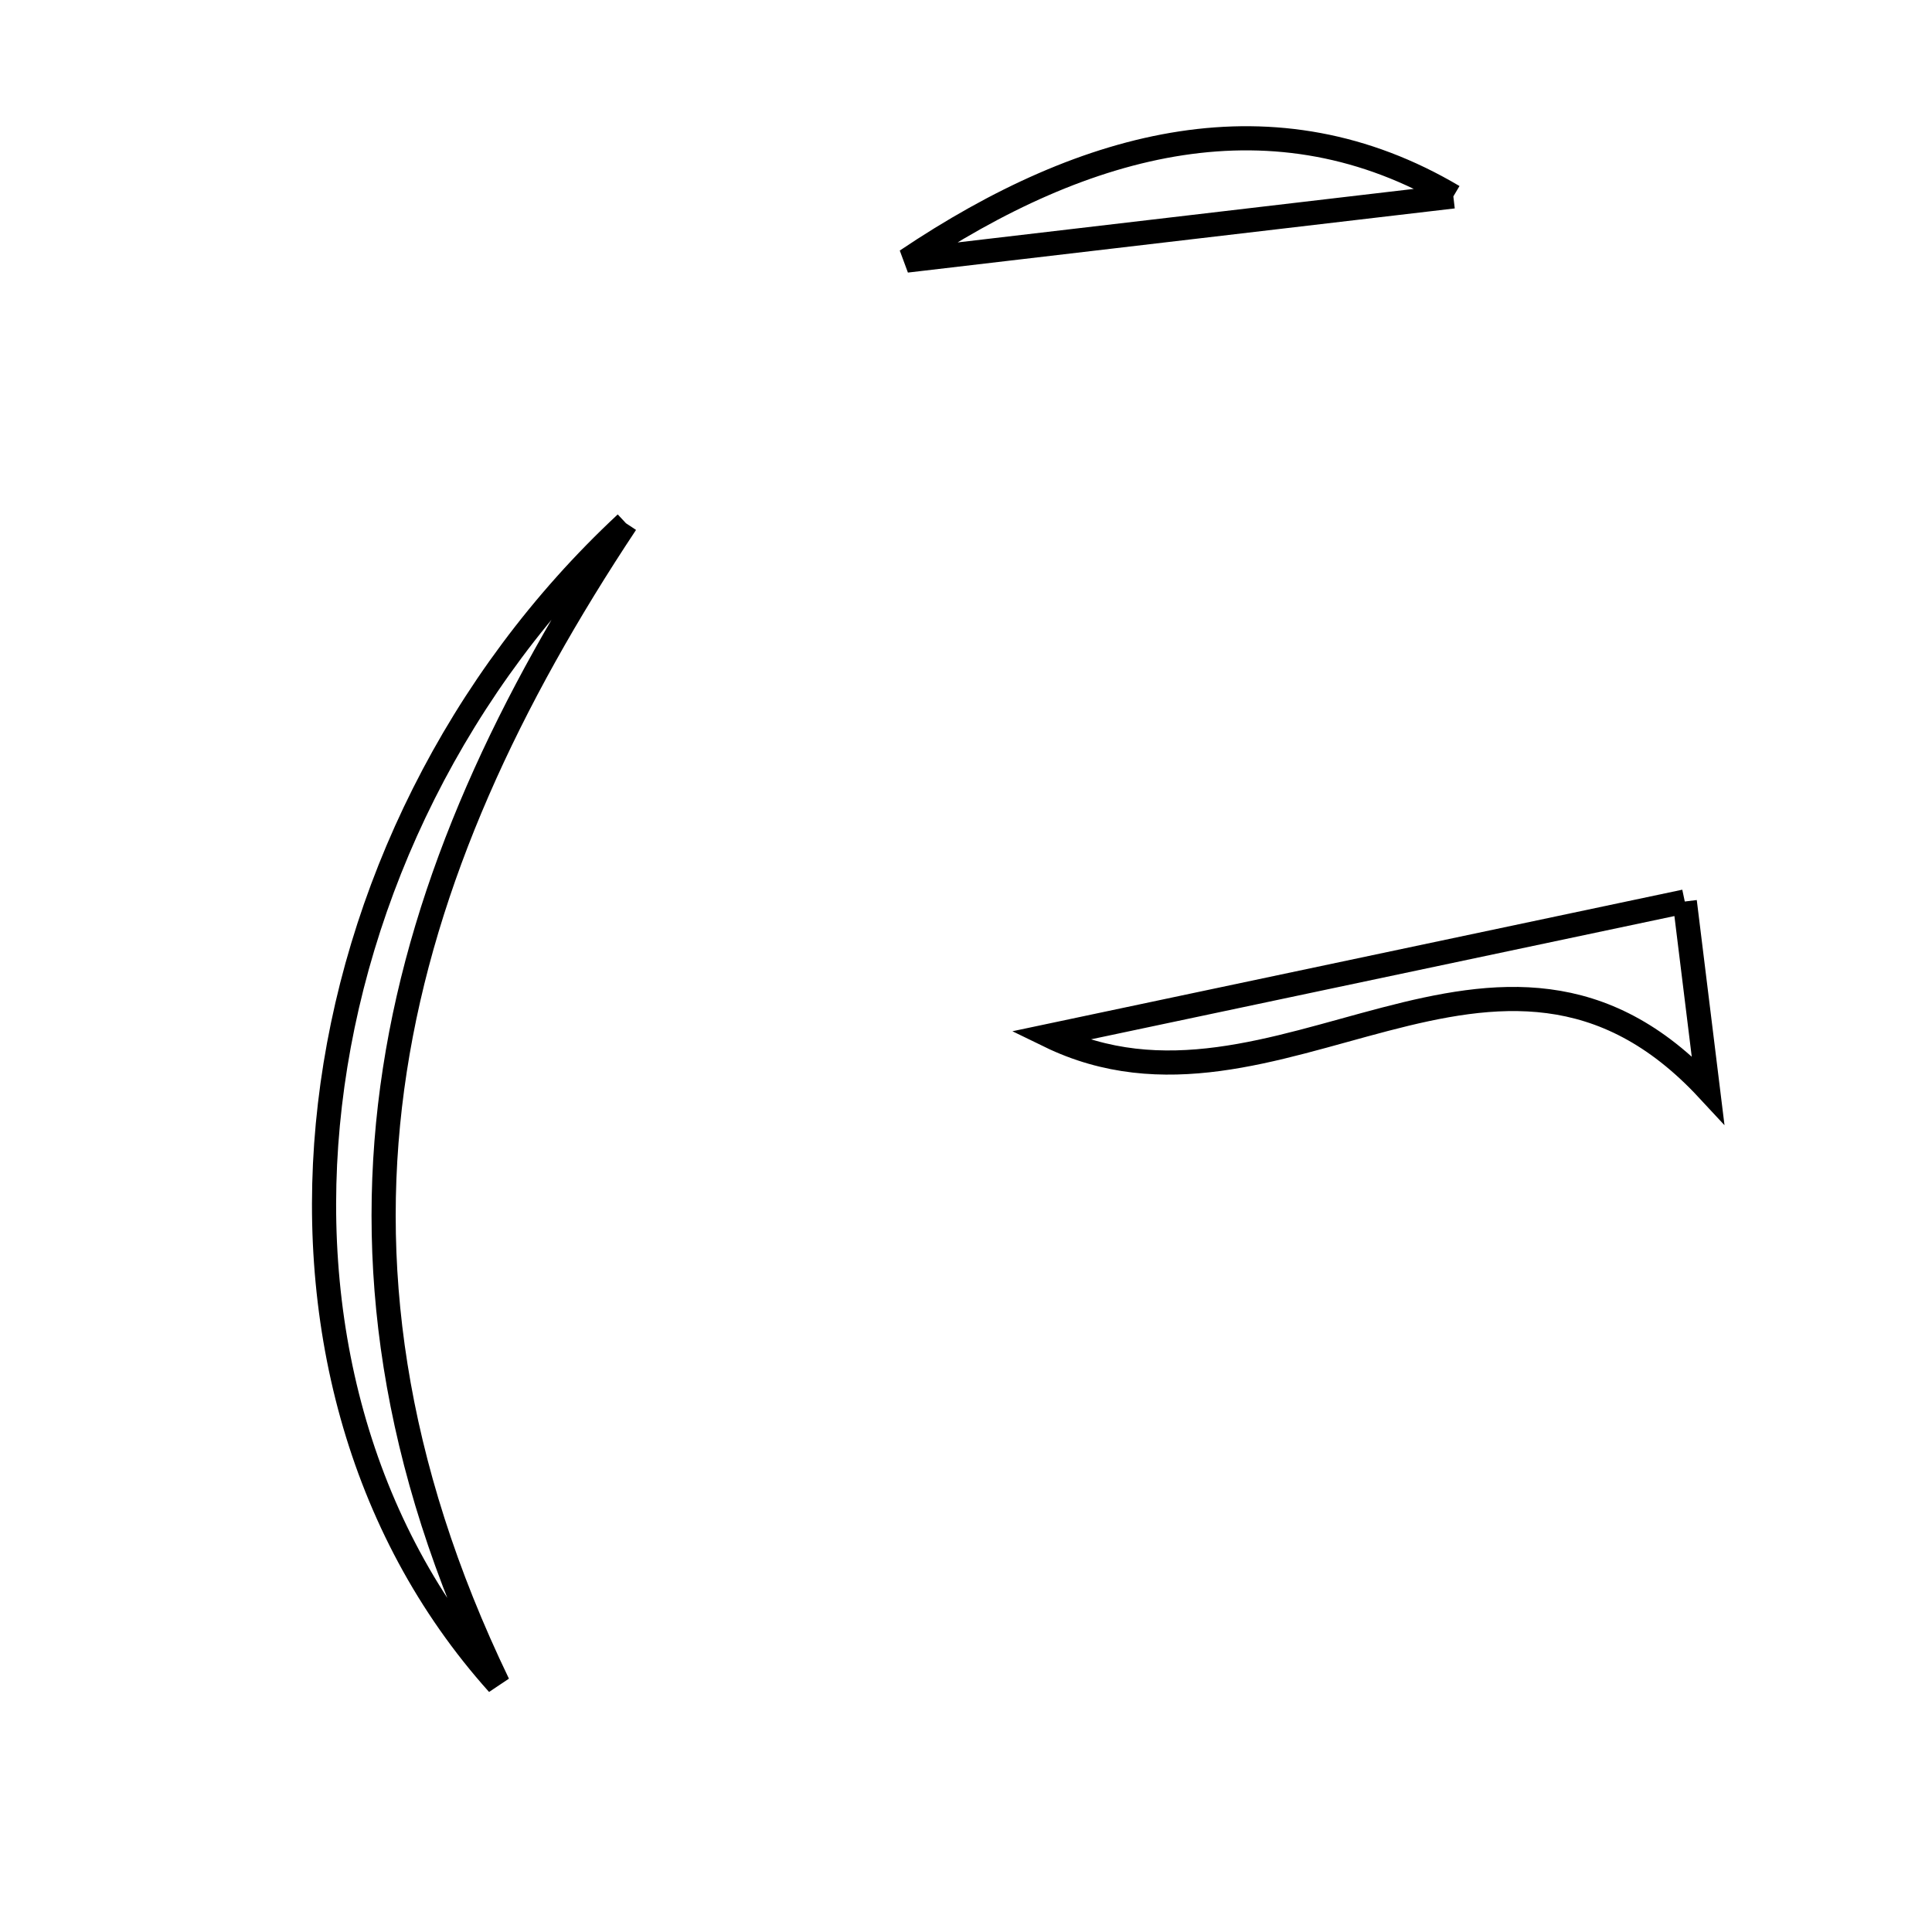 <svg xmlns="http://www.w3.org/2000/svg" viewBox="0.0 0.0 24.0 24.0" height="200px" width="200px"><path fill="none" stroke="black" stroke-width=".3" stroke-opacity="1.0"  filling="0" d="M18.054 2.44 C15.796 2.705 13.525 2.972 11.261 3.237 C13.516 1.721 15.847 1.133 18.054 2.44"></path>
<path fill="none" stroke="black" stroke-width=".3" stroke-opacity="1.0"  filling="0" d="M7.776 6.5 C4.878 10.867 3.547 15.439 6.187 20.918 C2.704 17.036 3.571 10.417 7.776 6.5"></path>
<path fill="none" stroke="black" stroke-width=".3" stroke-opacity="1.0"  filling="0" d="M20.929 11.199 C21.029 12.009 21.11 12.665 21.217 13.536 C18.605 10.721 15.858 14.242 13.035 12.867 C15.776 12.288 18.223 11.771 20.929 11.199"></path></svg>